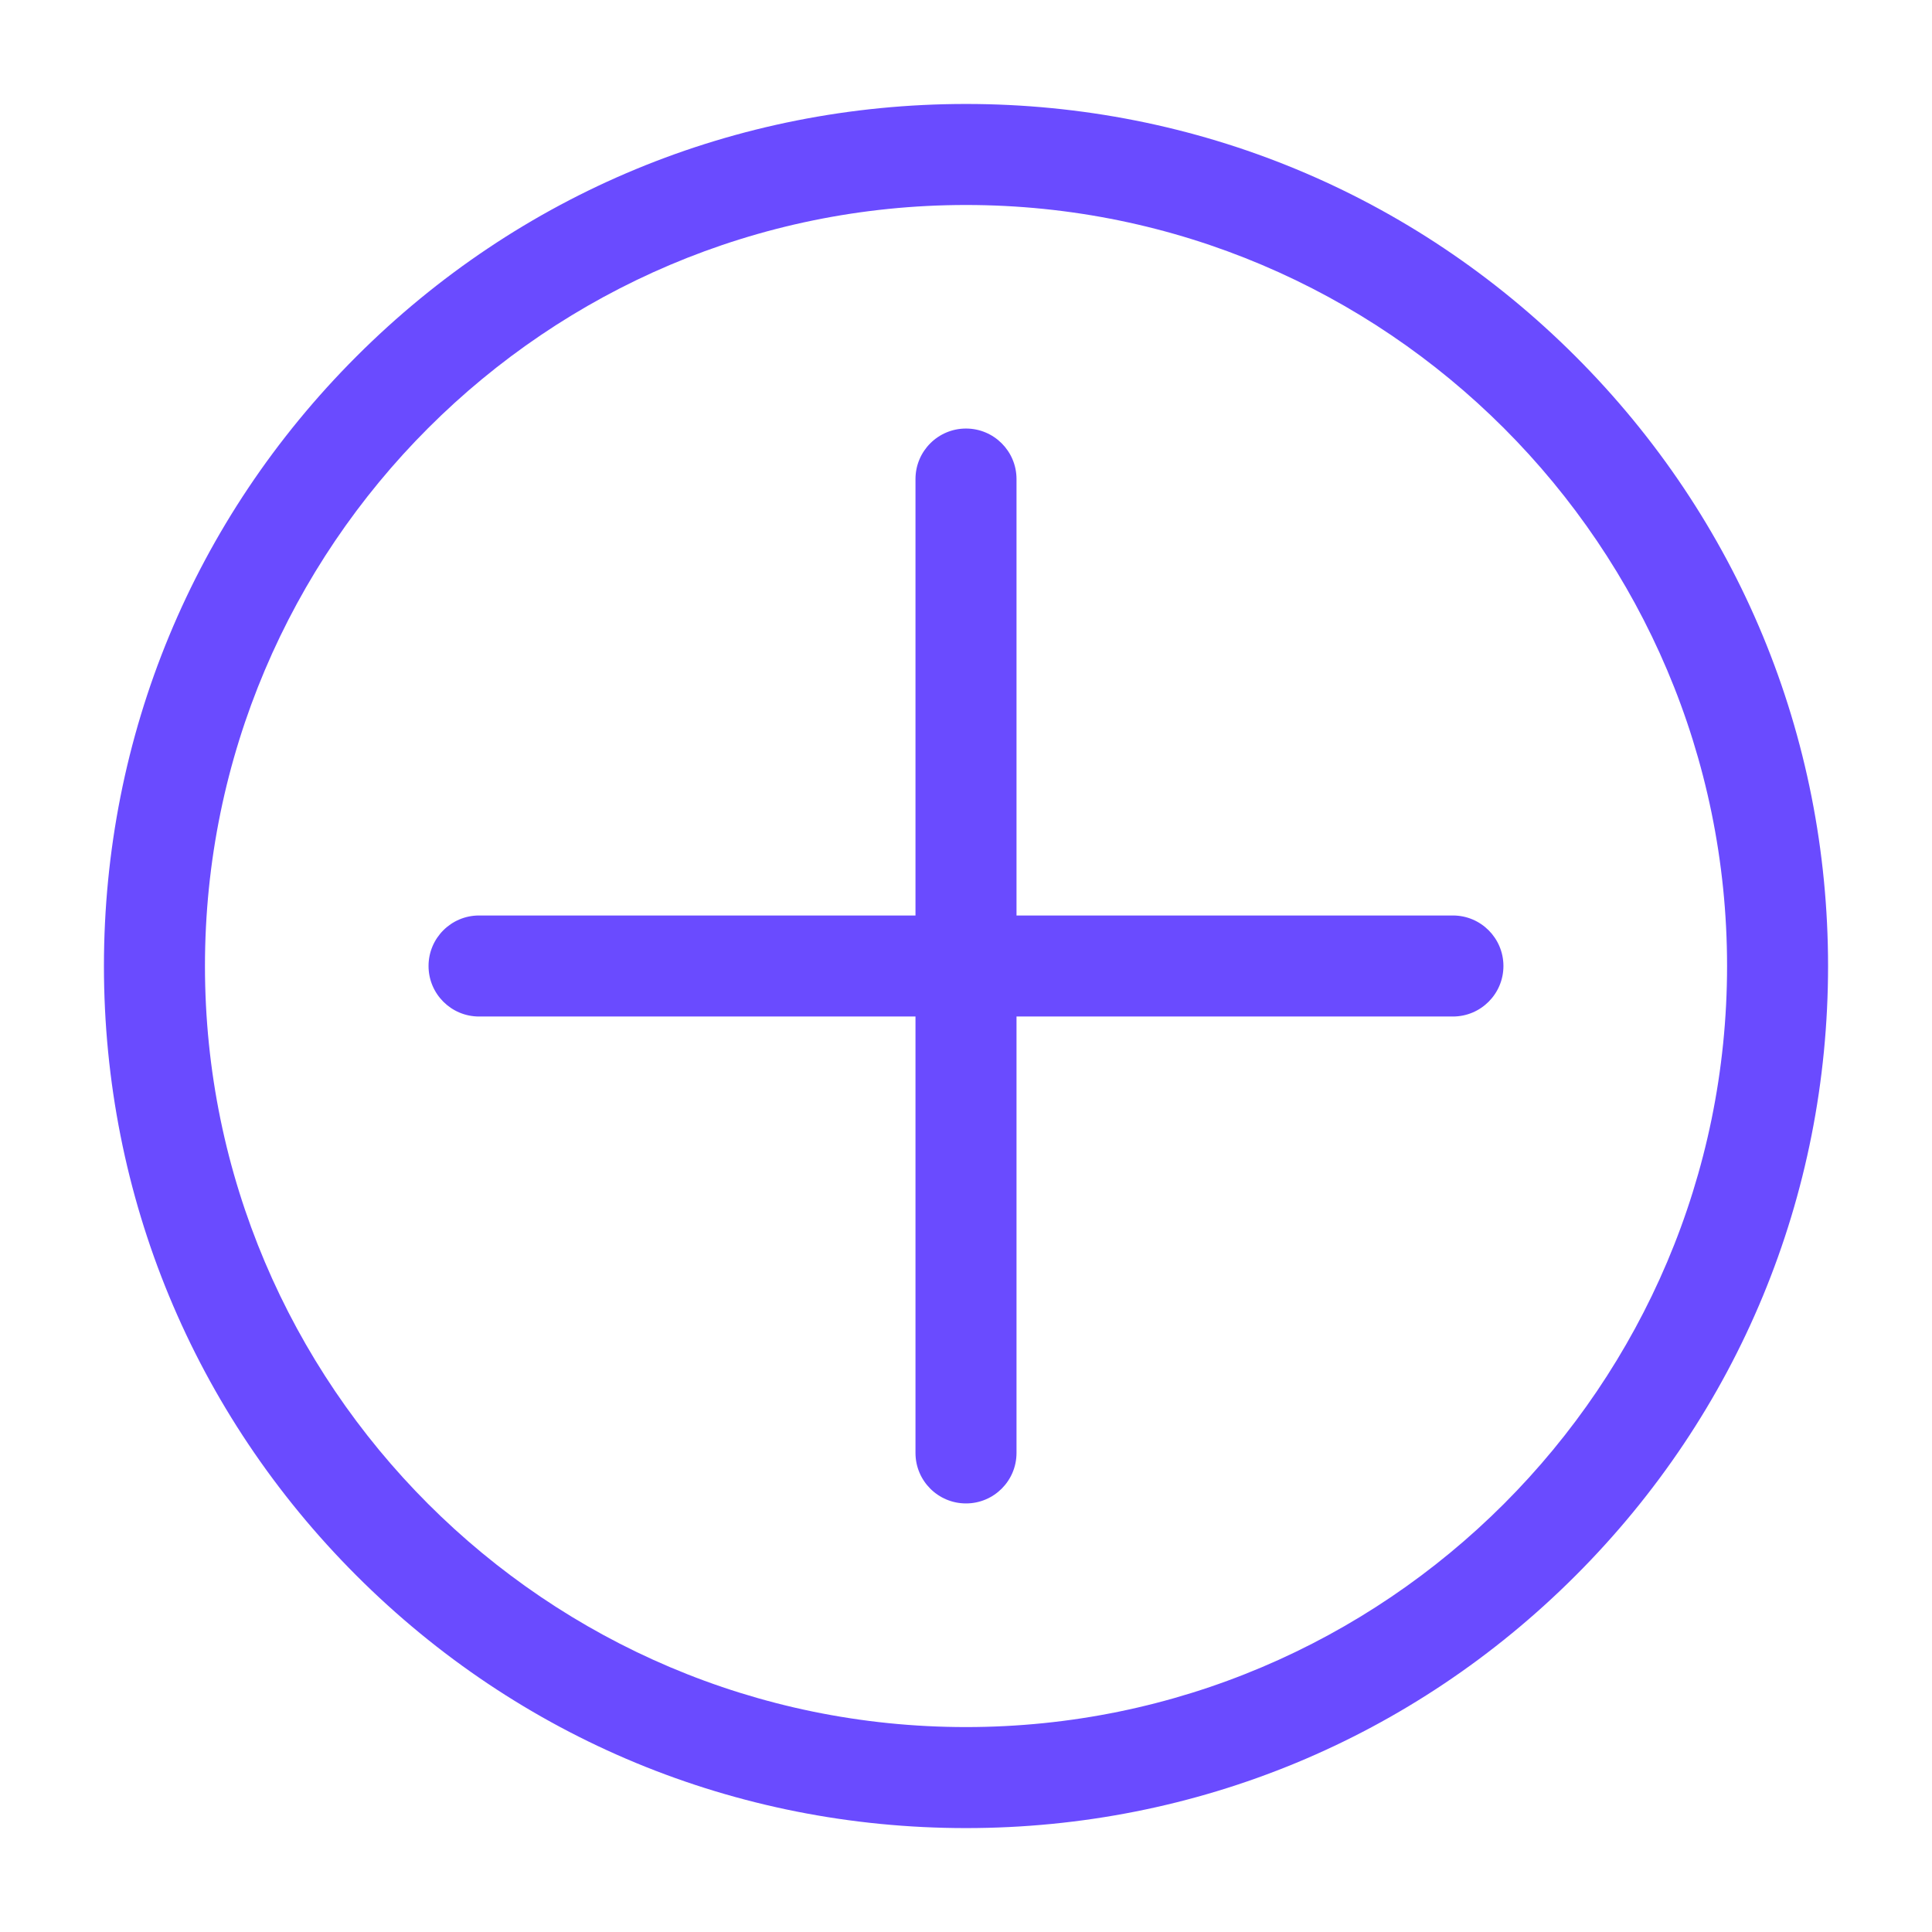 <svg width="69" height="69" viewBox="0 0 69 69" fill="none" xmlns="http://www.w3.org/2000/svg">
<path d="M56.271 12.73C50.456 6.915 42.724 3.713 34.5 3.713C26.277 3.713 18.545 6.915 12.73 12.73C6.915 18.545 3.712 26.277 3.712 34.501C3.712 42.725 6.914 50.456 12.73 56.271C18.545 62.087 26.277 65.289 34.5 65.289C42.724 65.289 50.456 62.087 56.271 56.271C62.086 50.456 65.288 42.725 65.288 34.501C65.288 26.277 62.086 18.545 56.271 12.73ZM34.5 61.681C19.513 61.681 7.32 49.488 7.32 34.501C7.32 19.514 19.513 7.321 34.5 7.321C49.487 7.321 61.68 19.514 61.681 34.501C61.68 49.488 49.487 61.681 34.5 61.681Z" fill="#6A4BFF"/>
<path d="M51.89 32.696H36.304L36.304 17.109C36.304 16.113 35.496 15.305 34.5 15.305C33.503 15.305 32.696 16.113 32.696 17.109L32.696 32.696H17.109C16.113 32.696 15.305 33.504 15.305 34.5C15.305 35.496 16.113 36.304 17.109 36.304H32.696V51.89C32.696 52.887 33.503 53.694 34.5 53.694C35.496 53.694 36.304 52.887 36.304 51.89V36.304H51.89C52.886 36.304 53.694 35.496 53.694 34.5C53.694 33.504 52.886 32.696 51.89 32.696Z" fill="#6A4BFF"/>
</svg>

